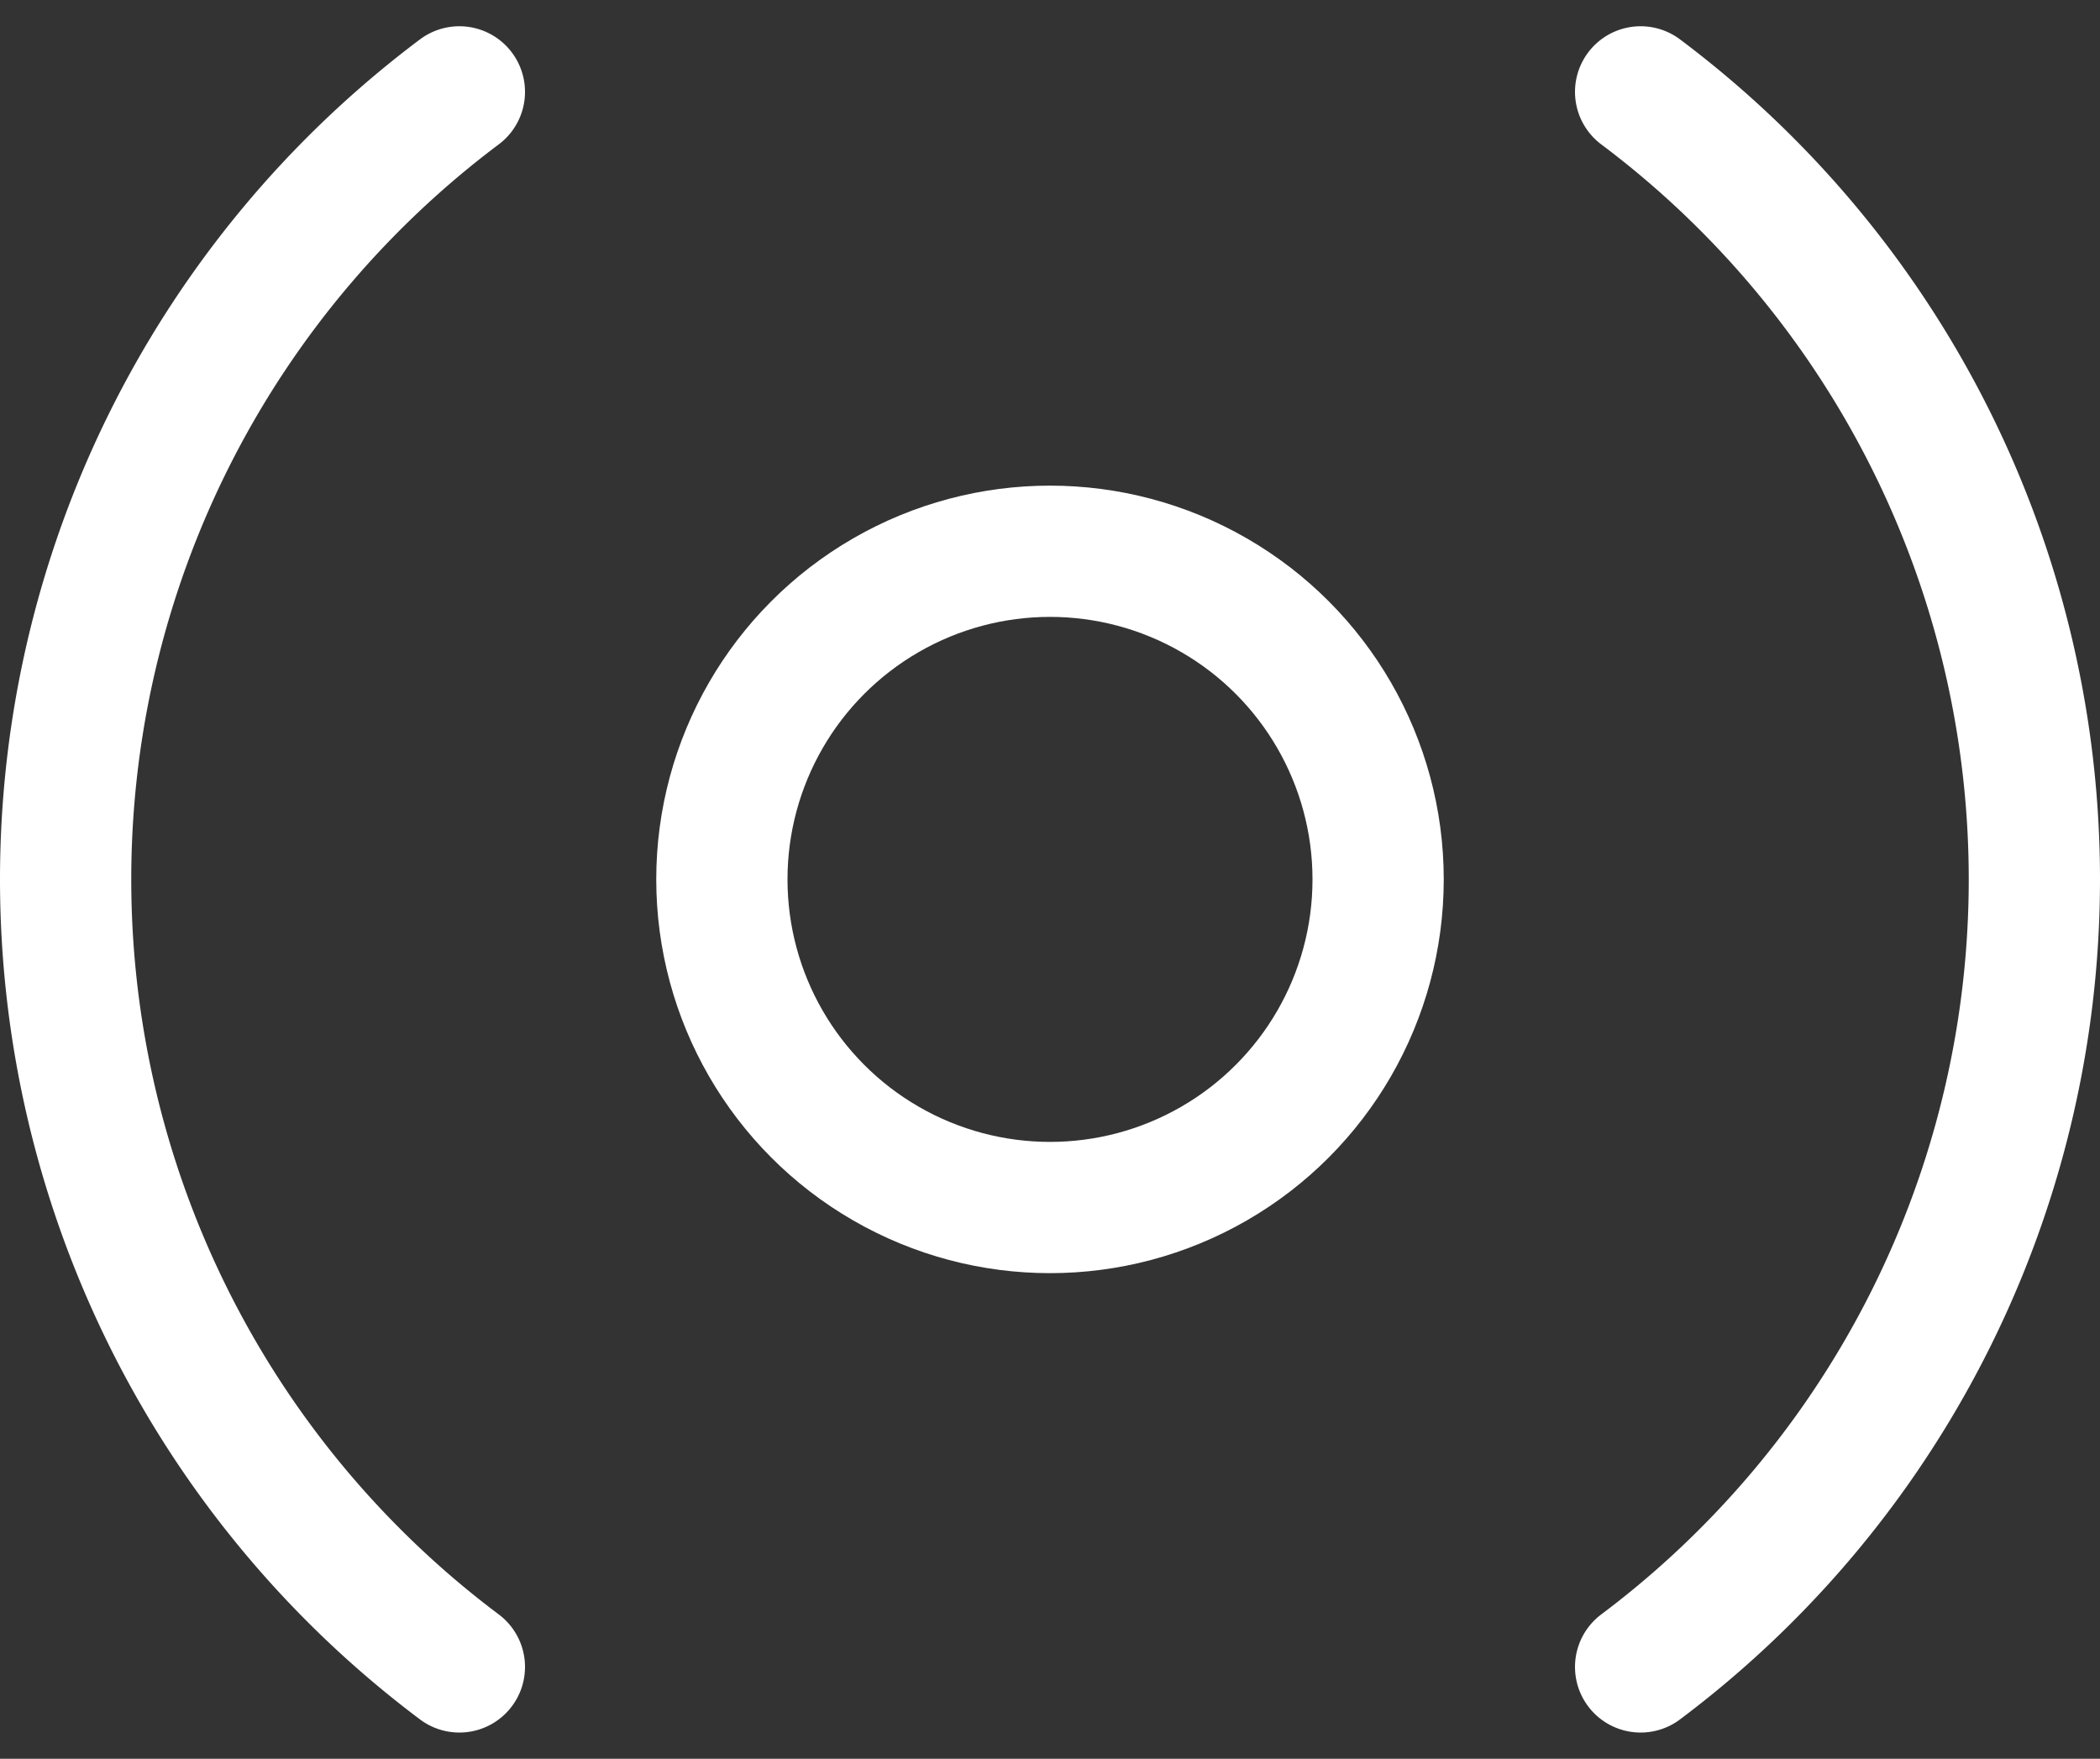 <svg xmlns="http://www.w3.org/2000/svg" width="16" height="13.4" viewBox="0 0 16 13.4">
  <rect x="0" y="0" width="16" height="13.4" fill="#333333" stroke="none"/>
  <g id="radio" transform="translate(0.5 0.7)">
    <circle id="Ellipse_2921" data-name="Ellipse 2921" cx="2.5" cy="2.5" r="2.5" transform="translate(5 3.5)" fill="none" stroke="#fff" stroke-linecap="round" stroke-linejoin="round" stroke-width="1"/>
    <path id="Path_81509" data-name="Path 81509" d="M3.5,14a7.5,7.5,0,0,1,0-12" transform="translate(-0.5 -2)" fill="none" stroke="#fff" stroke-linecap="round" stroke-linejoin="round" stroke-width="1"/>
    <path id="Path_81510" data-name="Path 81510" d="M12.5,14a7.5,7.5,0,0,0,0-12" transform="translate(-0.5 -2)" fill="none" stroke="#fff" stroke-linecap="round" stroke-linejoin="round" stroke-width="1"/>
  </g>
</svg>
